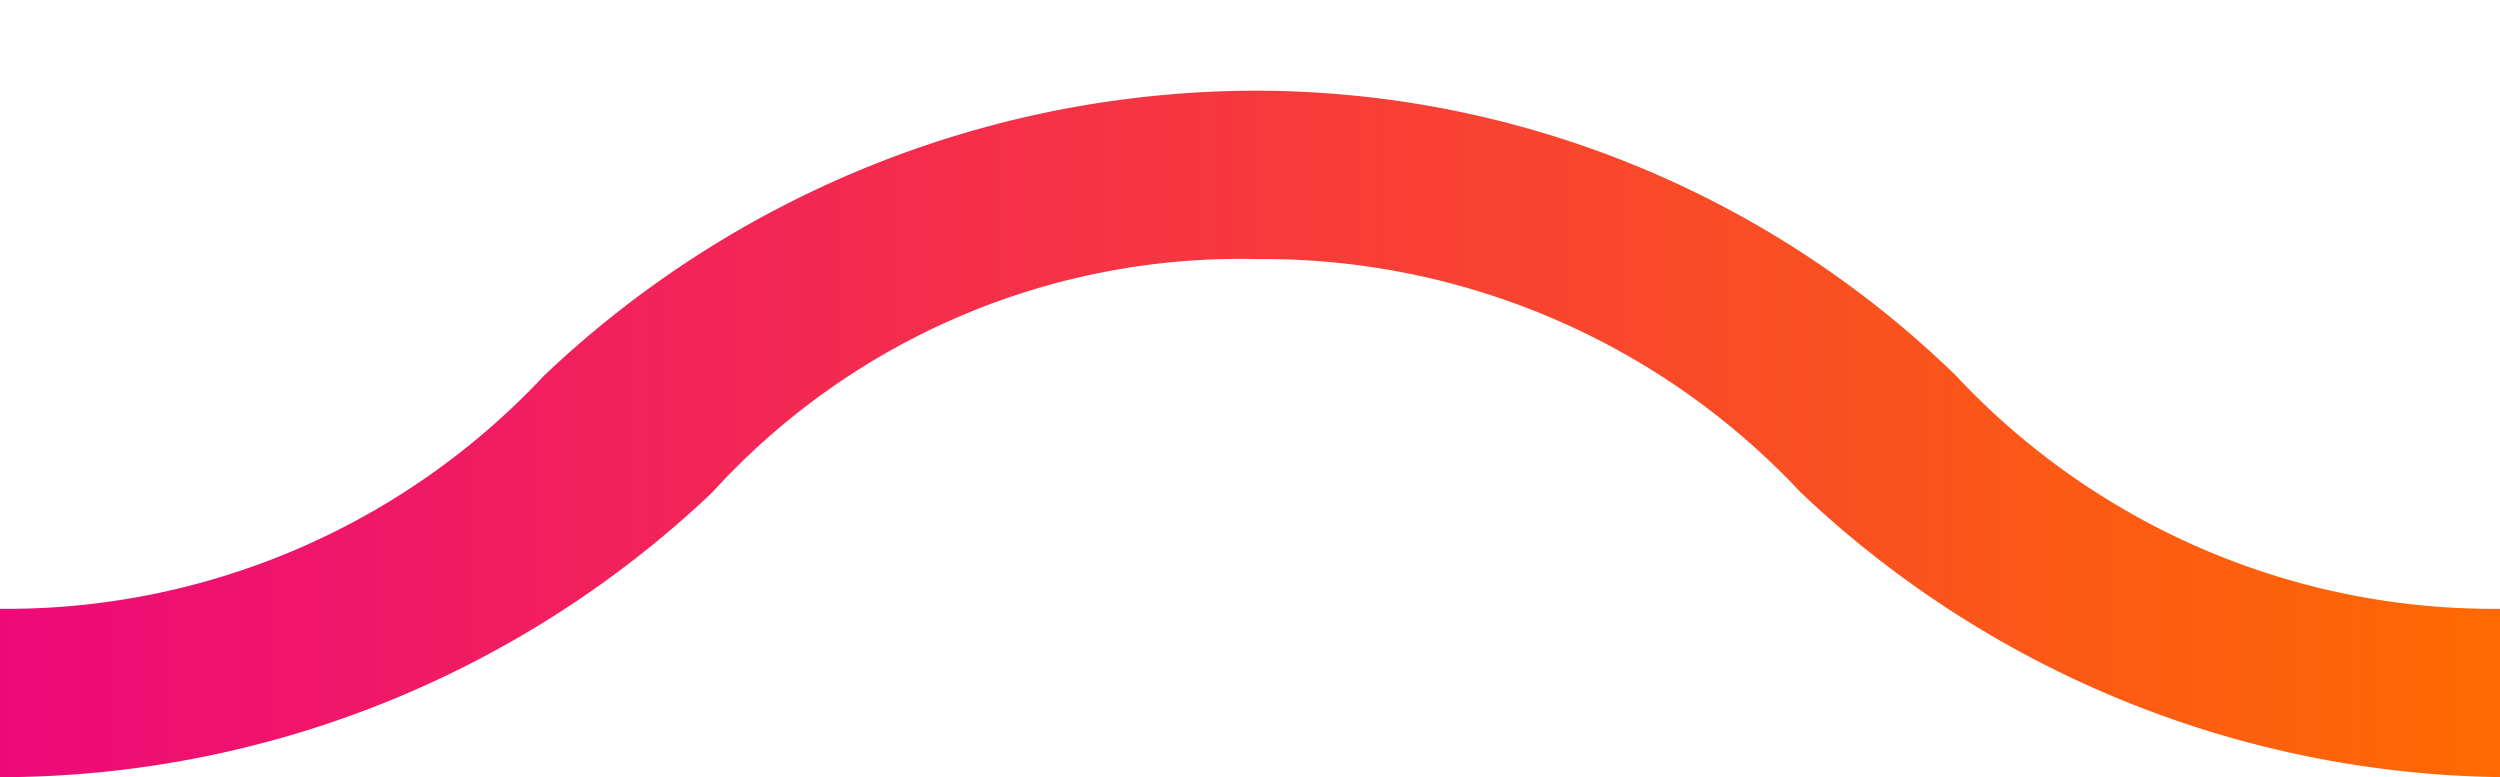 <svg xmlns="http://www.w3.org/2000/svg" xmlns:xlink="http://www.w3.org/1999/xlink" viewBox="0 0 19.3 6"><defs><linearGradient id="a" x1="-5.5" y1="3.35" x2="24.9" y2="3.35" gradientUnits="userSpaceOnUse"><stop offset="0.18" stop-color="#ee0979"/><stop offset="0.82" stop-color="#ff6a00"/></linearGradient></defs><title>wave</title><path d="M-5.5,3.8A8,8,0,0,0,0,6,8,8,0,0,0,5.5,3.8,5.51,5.51,0,0,1,9.7,2a5.68,5.68,0,0,1,4.2,1.8A8,8,0,0,0,19.4,6a8,8,0,0,0,5.5-2.2l-1.4-.9a5.51,5.51,0,0,1-4.2,1.8,5.68,5.68,0,0,1-4.2-1.8A7.76,7.76,0,0,0,9.7.7,8,8,0,0,0,4.2,2.9,5.68,5.68,0,0,1,0,4.7,5.68,5.68,0,0,1-4.2,2.9Z" fill="url(#a)"/></svg>